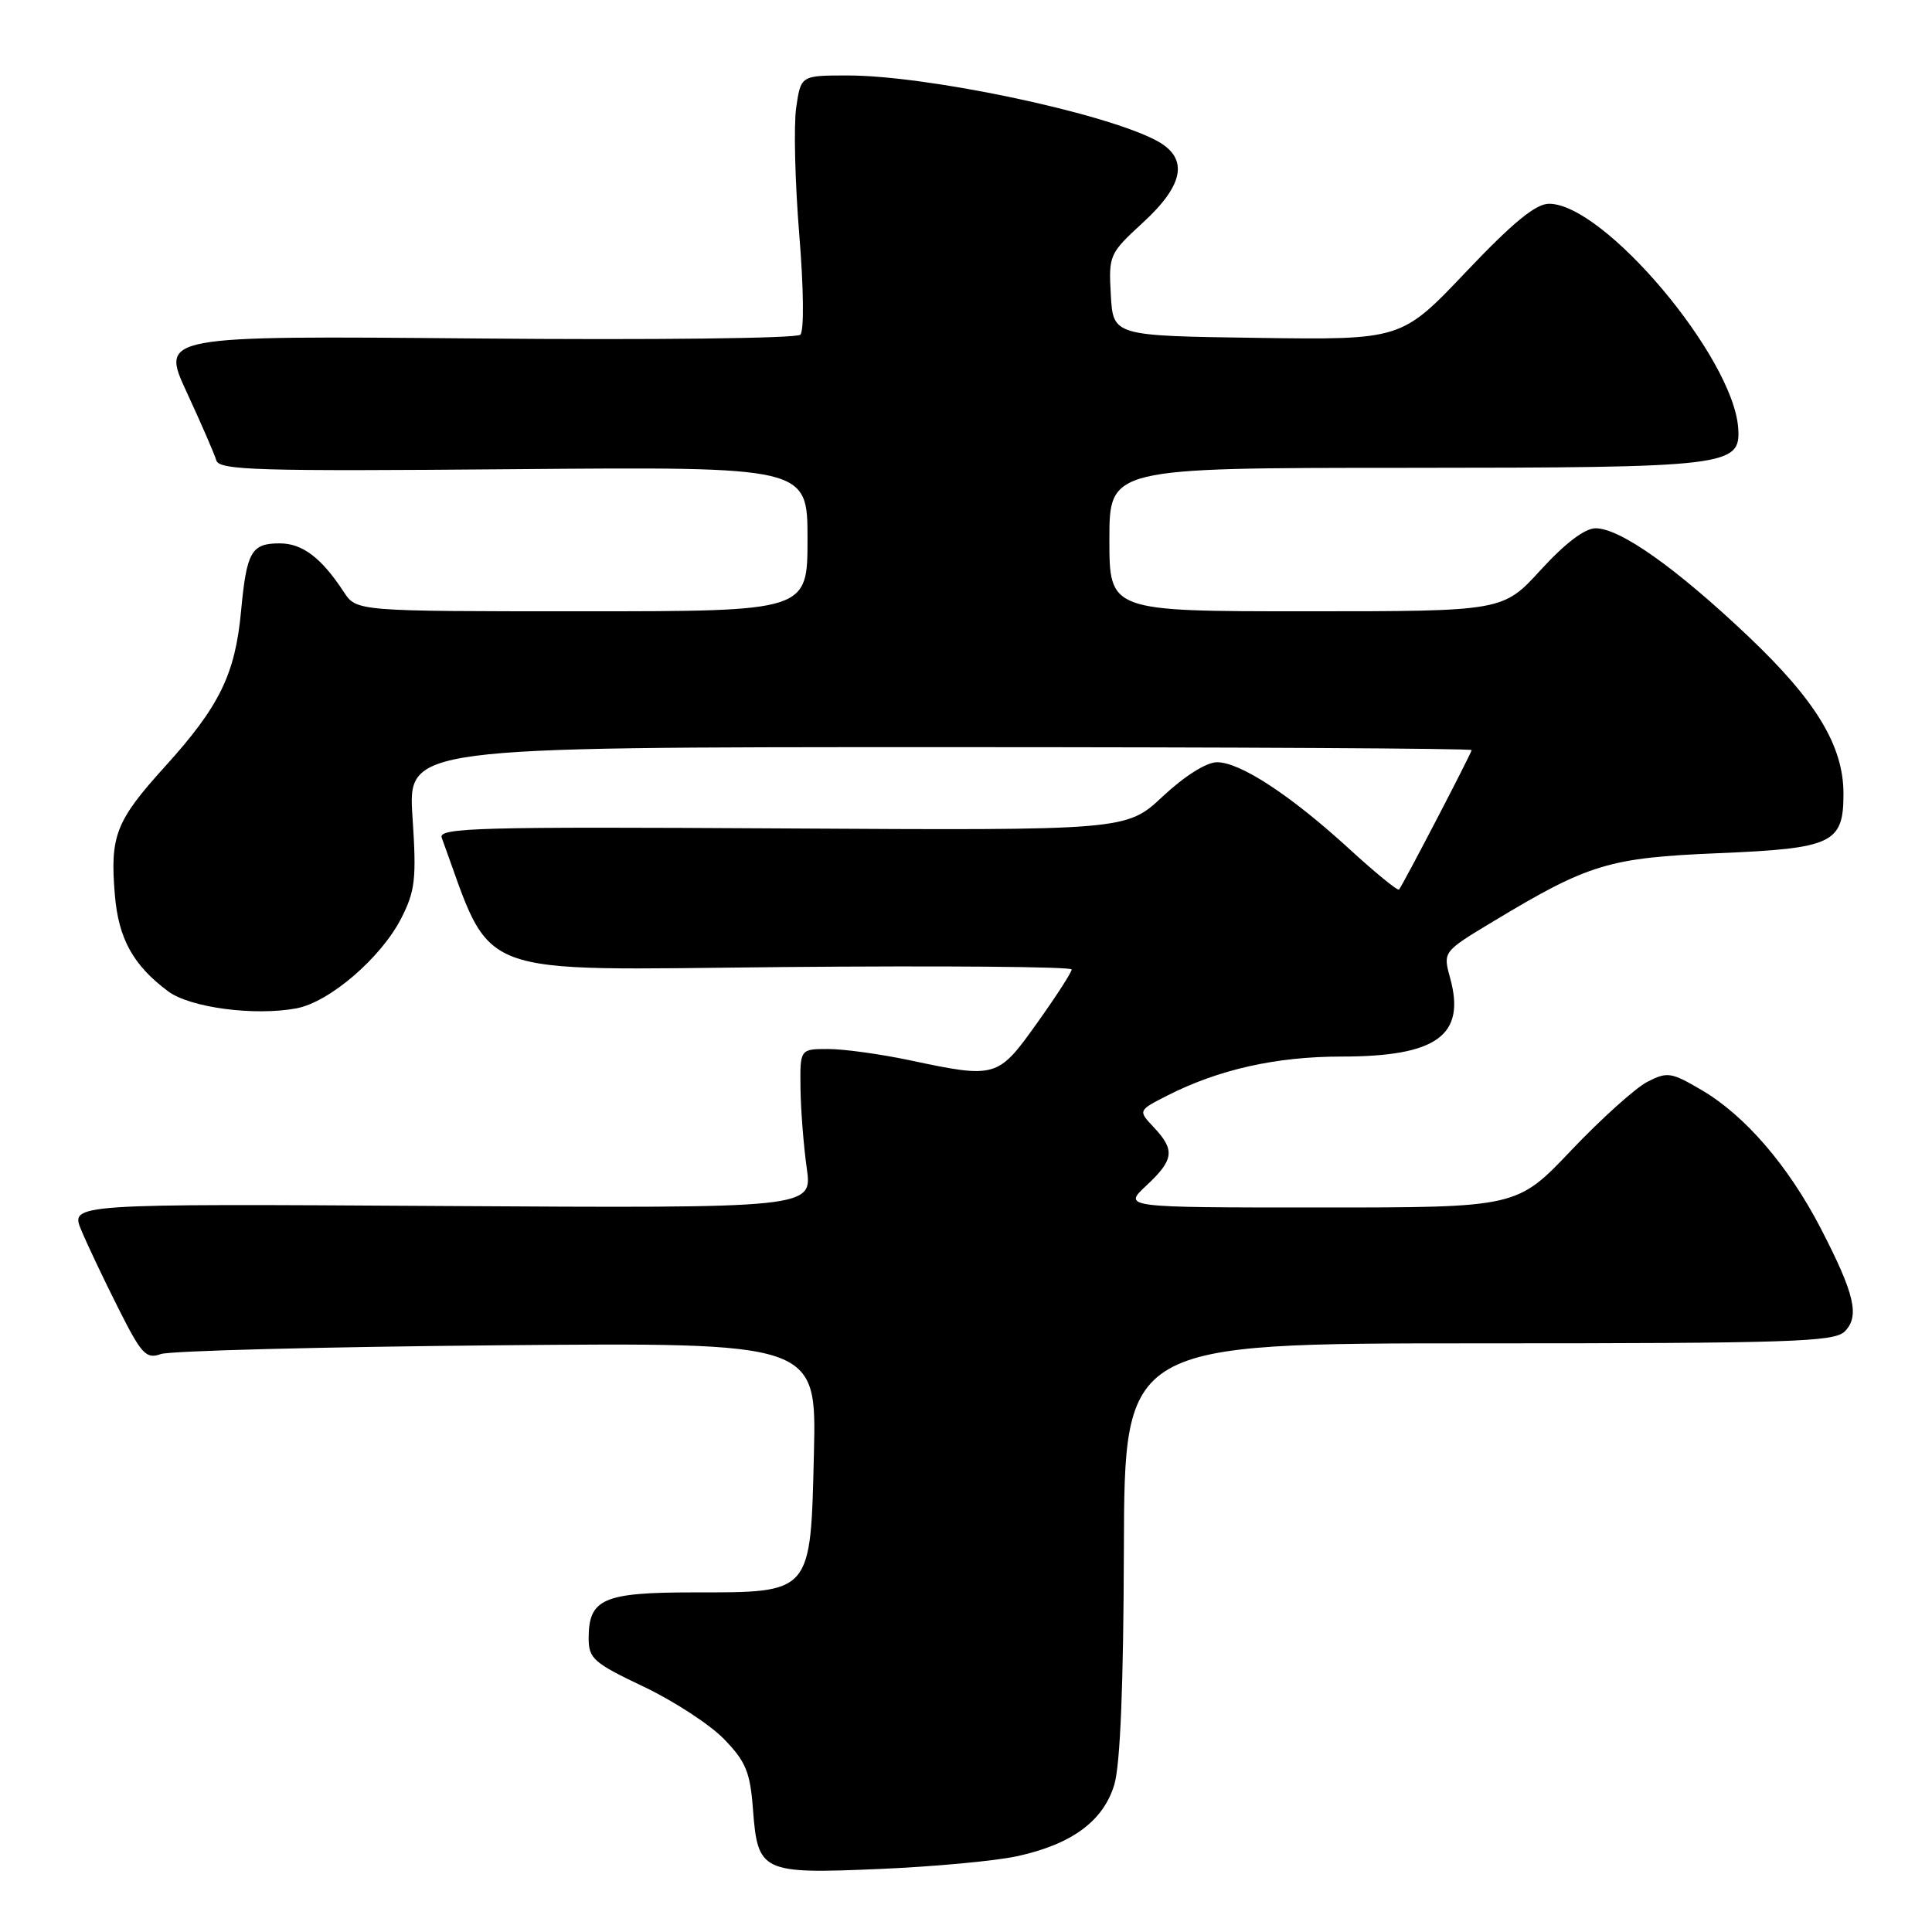 <?xml version="1.0" encoding="UTF-8" standalone="no"?>
<!DOCTYPE svg PUBLIC "-//W3C//DTD SVG 1.1//EN" "http://www.w3.org/Graphics/SVG/1.1/DTD/svg11.dtd" >
<svg xmlns="http://www.w3.org/2000/svg" xmlns:xlink="http://www.w3.org/1999/xlink" version="1.1" viewBox="0 0 256 256">
 <g >
 <path fill="currentColor"
d=" M 134.71 245.97 C 141.99 244.40 146.19 241.32 147.65 236.48 C 148.44 233.84 148.87 223.34 148.92 205.25 C 149.00 178.00 149.00 178.00 195.93 178.00 C 237.27 178.00 243.04 177.81 244.43 176.43 C 246.45 174.41 245.76 171.47 241.25 162.75 C 236.96 154.47 231.21 147.79 225.46 144.43 C 221.42 142.06 220.93 141.99 218.26 143.36 C 216.69 144.18 212.16 148.25 208.20 152.42 C 201.01 160.00 201.01 160.00 174.90 160.00 C 148.79 160.00 148.79 160.00 151.89 157.10 C 155.56 153.68 155.72 152.40 152.90 149.39 C 150.79 147.15 150.79 147.15 154.65 145.18 C 161.47 141.71 169.08 140.00 177.73 140.00 C 190.38 140.00 194.25 137.20 192.15 129.59 C 191.19 126.11 191.19 126.11 197.85 122.10 C 210.53 114.46 213.17 113.66 227.72 113.05 C 242.85 112.42 244.27 111.75 244.27 105.18 C 244.27 98.82 240.62 92.80 231.54 84.21 C 222.03 75.21 214.66 70.00 211.43 70.00 C 210.00 70.00 207.39 71.98 204.17 75.50 C 199.15 81.00 199.15 81.00 173.07 81.00 C 147.00 81.00 147.00 81.00 147.00 71.50 C 147.00 62.00 147.00 62.00 186.25 61.99 C 229.12 61.97 230.67 61.78 230.32 56.72 C 229.66 47.30 212.55 27.00 205.26 27.00 C 203.49 27.00 200.48 29.47 194.26 36.02 C 185.70 45.04 185.70 45.04 166.60 44.77 C 147.50 44.50 147.50 44.50 147.19 39.09 C 146.89 33.81 146.99 33.59 151.44 29.50 C 157.01 24.39 157.55 20.85 153.09 18.55 C 145.96 14.86 122.79 10.00 112.31 10.00 C 106.12 10.00 106.12 10.00 105.50 14.25 C 105.16 16.59 105.34 24.12 105.90 30.99 C 106.49 38.16 106.56 43.84 106.05 44.35 C 105.56 44.84 86.57 45.06 63.22 44.85 C 21.27 44.48 21.27 44.48 24.75 51.99 C 26.66 56.12 28.42 60.17 28.66 61.00 C 29.05 62.31 34.10 62.46 68.05 62.17 C 107.00 61.84 107.00 61.84 107.00 71.42 C 107.00 81.00 107.00 81.00 77.12 81.00 C 47.23 81.00 47.23 81.00 45.55 78.43 C 42.58 73.90 40.07 72.00 37.06 72.00 C 33.30 72.00 32.68 73.08 31.94 81.00 C 31.16 89.35 29.08 93.60 21.88 101.55 C 15.33 108.78 14.56 110.74 15.22 118.59 C 15.70 124.37 17.64 127.90 22.27 131.35 C 25.17 133.52 33.73 134.65 39.29 133.61 C 43.67 132.78 50.50 126.91 53.17 121.67 C 55.02 118.03 55.20 116.45 54.66 108.27 C 54.05 99.00 54.05 99.00 124.53 99.00 C 163.29 99.00 195.00 99.17 195.00 99.39 C 195.00 99.76 185.96 117.13 185.38 117.87 C 185.22 118.08 182.25 115.66 178.79 112.49 C 171.00 105.36 164.34 101.00 161.26 101.00 C 159.86 101.00 156.97 102.82 154.08 105.52 C 149.25 110.04 149.25 110.04 103.61 109.77 C 63.40 109.53 58.04 109.68 58.53 111.00 C 65.44 129.88 61.89 128.53 103.66 128.14 C 124.75 127.95 142.00 128.09 142.00 128.46 C 142.00 128.84 139.94 132.03 137.41 135.57 C 132.22 142.85 132.00 142.92 120.50 140.48 C 116.65 139.67 111.81 139.00 109.75 139.00 C 106.00 139.00 106.00 139.00 106.07 144.25 C 106.11 147.14 106.49 151.89 106.90 154.80 C 107.65 160.10 107.65 160.10 58.48 159.80 C 9.31 159.50 9.31 159.50 10.77 163.00 C 11.57 164.93 13.78 169.58 15.68 173.35 C 18.75 179.46 19.36 180.12 21.31 179.42 C 22.52 178.99 42.56 178.47 65.85 178.26 C 108.19 177.88 108.19 177.88 107.85 192.53 C 107.40 211.26 107.63 211.00 91.96 211.00 C 79.92 211.00 78.00 211.84 78.00 217.09 C 78.00 219.77 78.67 220.35 85.28 223.49 C 89.28 225.39 94.08 228.52 95.94 230.44 C 98.82 233.41 99.40 234.80 99.77 239.72 C 100.40 248.07 100.91 248.32 116.50 247.65 C 123.65 247.35 131.85 246.59 134.71 245.97 Z "/>
</g>
</svg>
